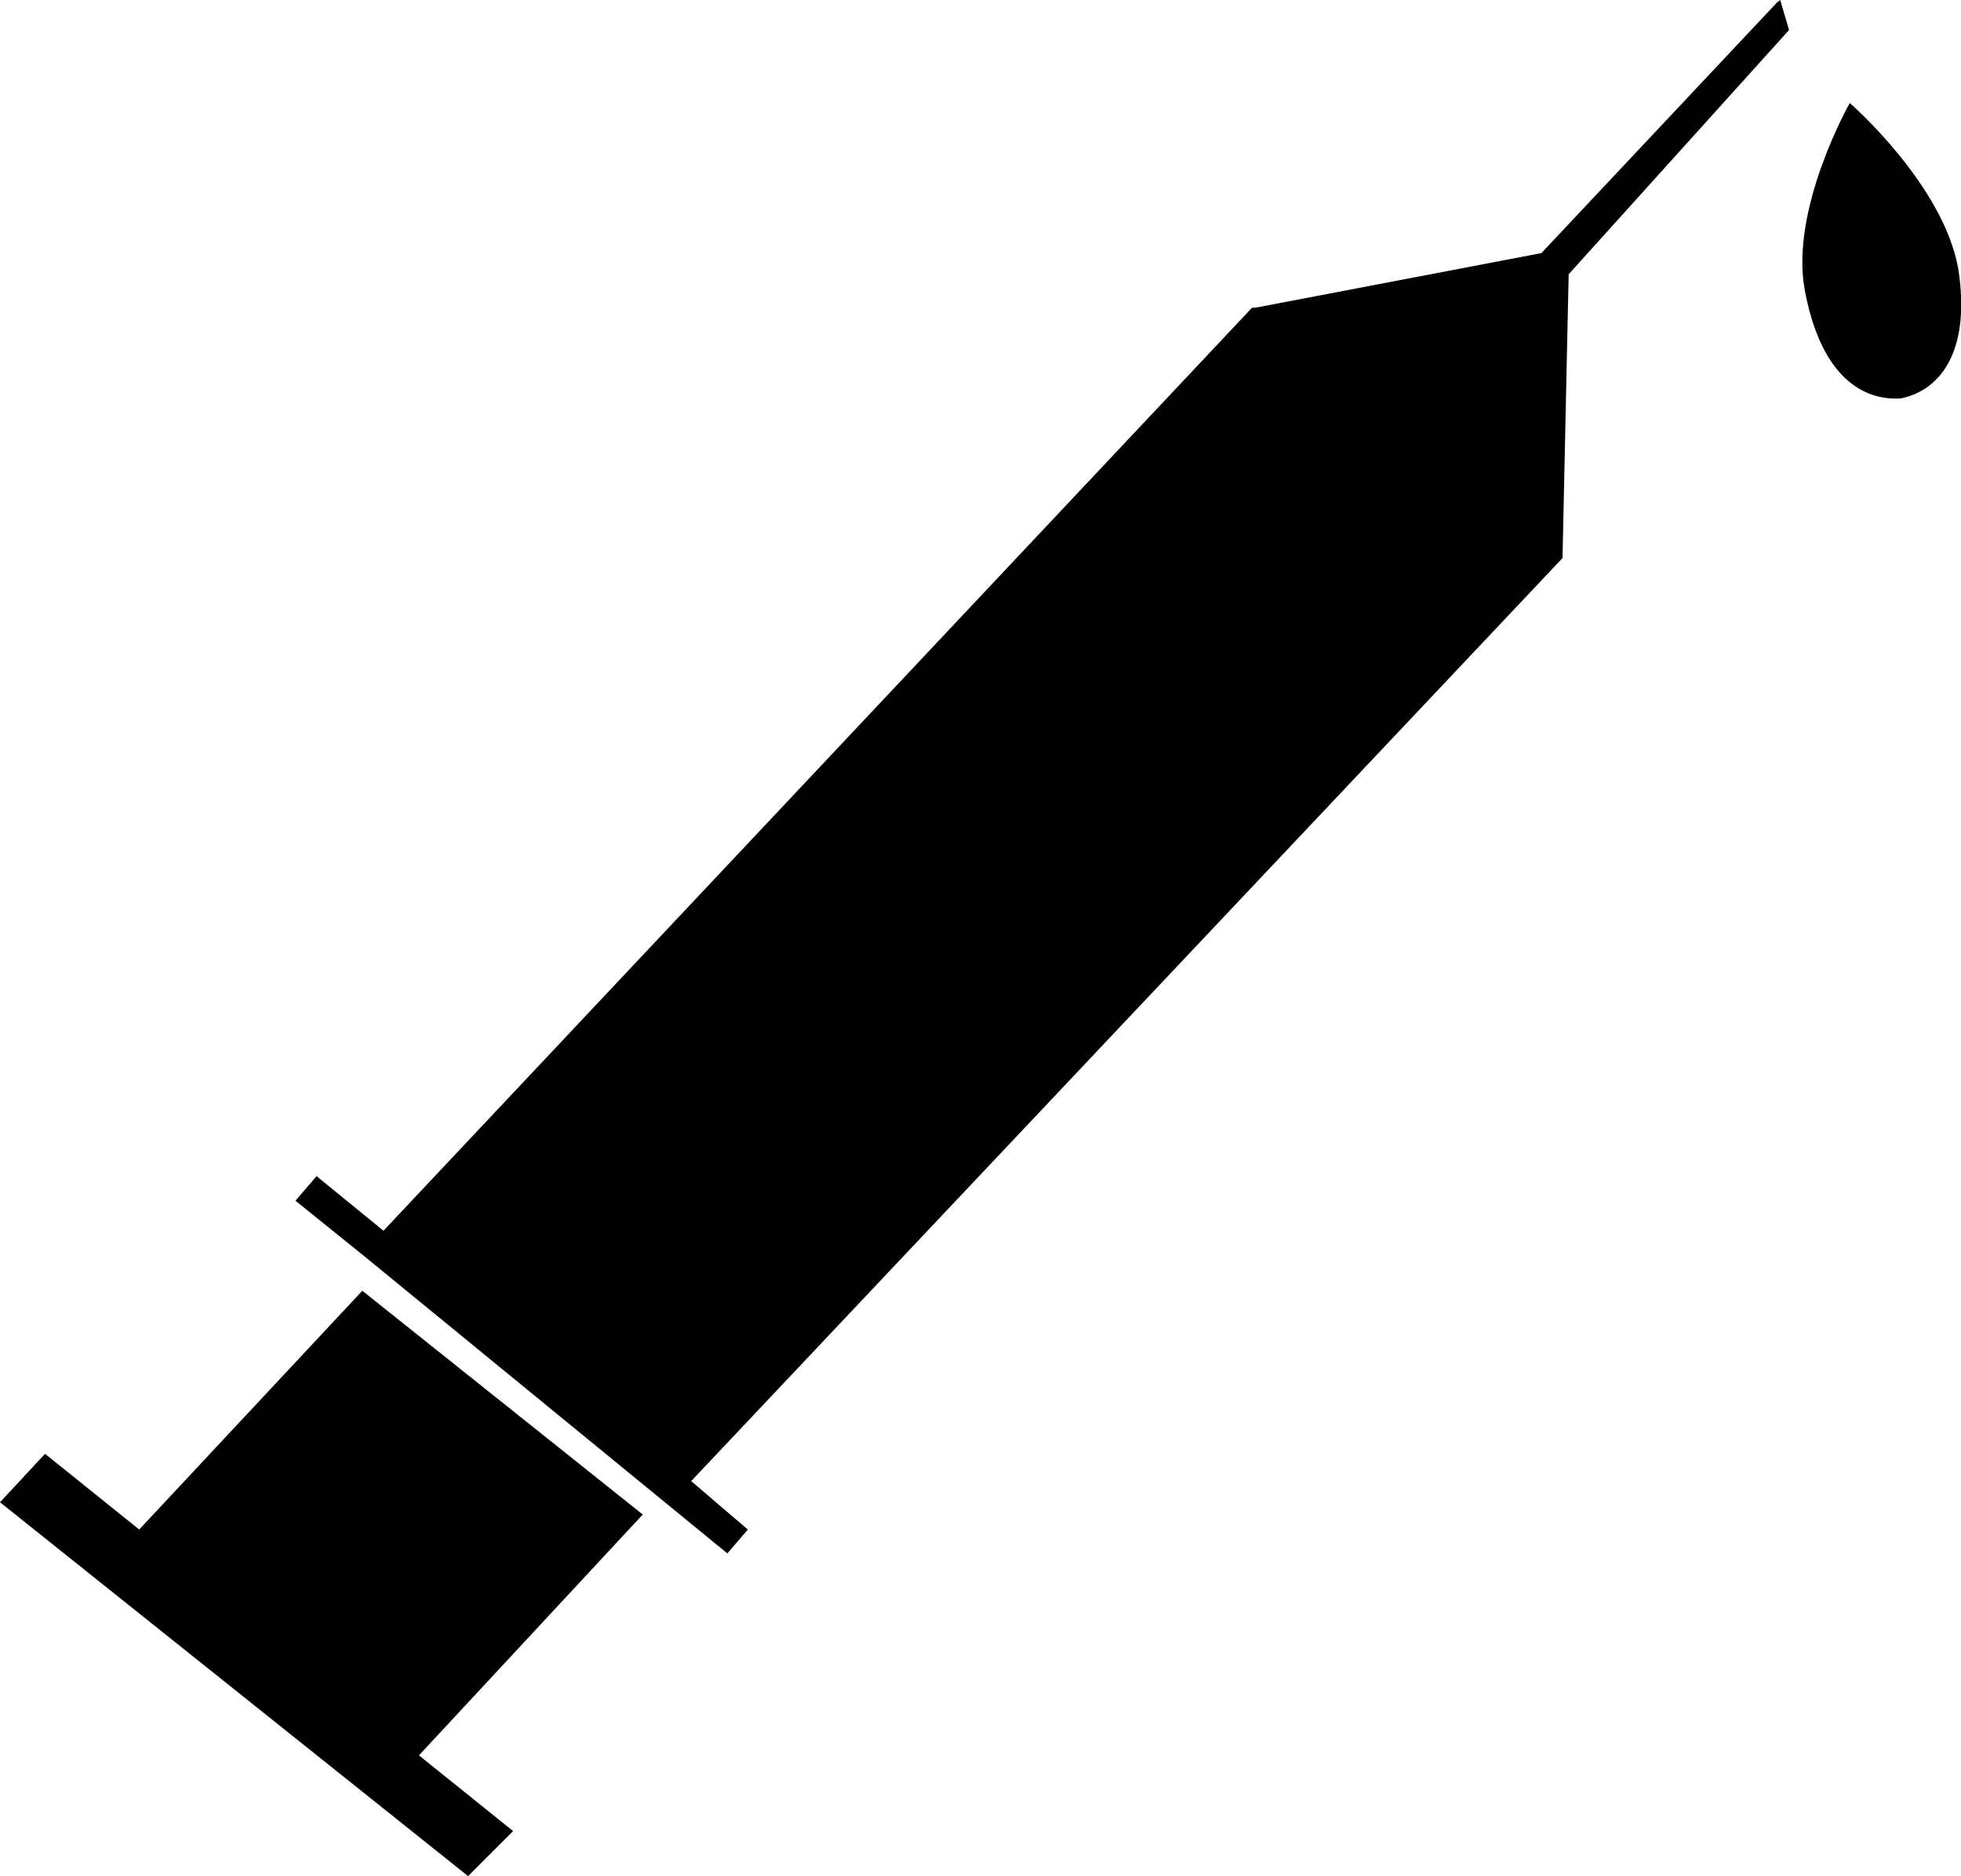 <?xml version="1.0" encoding="UTF-8"?>
<svg id="Layer_1" xmlns="http://www.w3.org/2000/svg" viewBox="0 0 287.4 275">

    <path class="cls-1"
        d="M287,39.4h0c1.8,11.5-2.2,17.7-8.4,19-6.2,.4-11.9-4-14.1-15.9-2.2-11.9,6.6-27.4,6.6-27.4,0,0,13.7,11.9,15.9,24.3h0Z" />
    <polygon class="cls-2"
        points="68.6 275 68.6 275 75.2 268.4 61.4 257.3 94.2 222 53.1 189.2 20.4 224.2 6.6 213.1 0 220.2 68.6 275 68.6 275" />
    <polygon class="cls-2"
        points="43.3 176 46.4 172.4 56.2 180.4 183.5 45.1 184 45.1 225.9 37.1 260.4 .4 260.9 0 262.2 4.4 229.9 40.2 229 81.8 101.3 217.1 109.6 224.2 106.6 227.7 53.1 183.9 43.3 176 43.3 176" />
    <polygon class="cls-1"
        points="165.4 71.2 165.4 71.2 184.8 86.7 181.3 90.2 162.3 74.7 155.7 81.8 165.8 90.6 162.7 94.2 152.1 85.8 145 92.9 156.1 101.7 152.5 104.8 141.9 96.4 135.8 103 154.3 118.5 151.2 122 132.2 106.6 125.6 113.6 136.2 122 133.1 125.6 122.5 116.7 115.4 124.3 126 132.7 122.9 136.6 112.3 127.8 103.9 136.6 122.9 151.7 119.8 155.2 100.8 139.7 95.5 145.5 105.7 153.4 102.2 157 92.4 149 85.3 156.1 95.5 164 92 167.6 82.2 159.6 60.1 183.5 97.7 214 224.2 80 225.1 42 186.6 49.1 165.4 71.2 165.4 71.2" />
</svg>